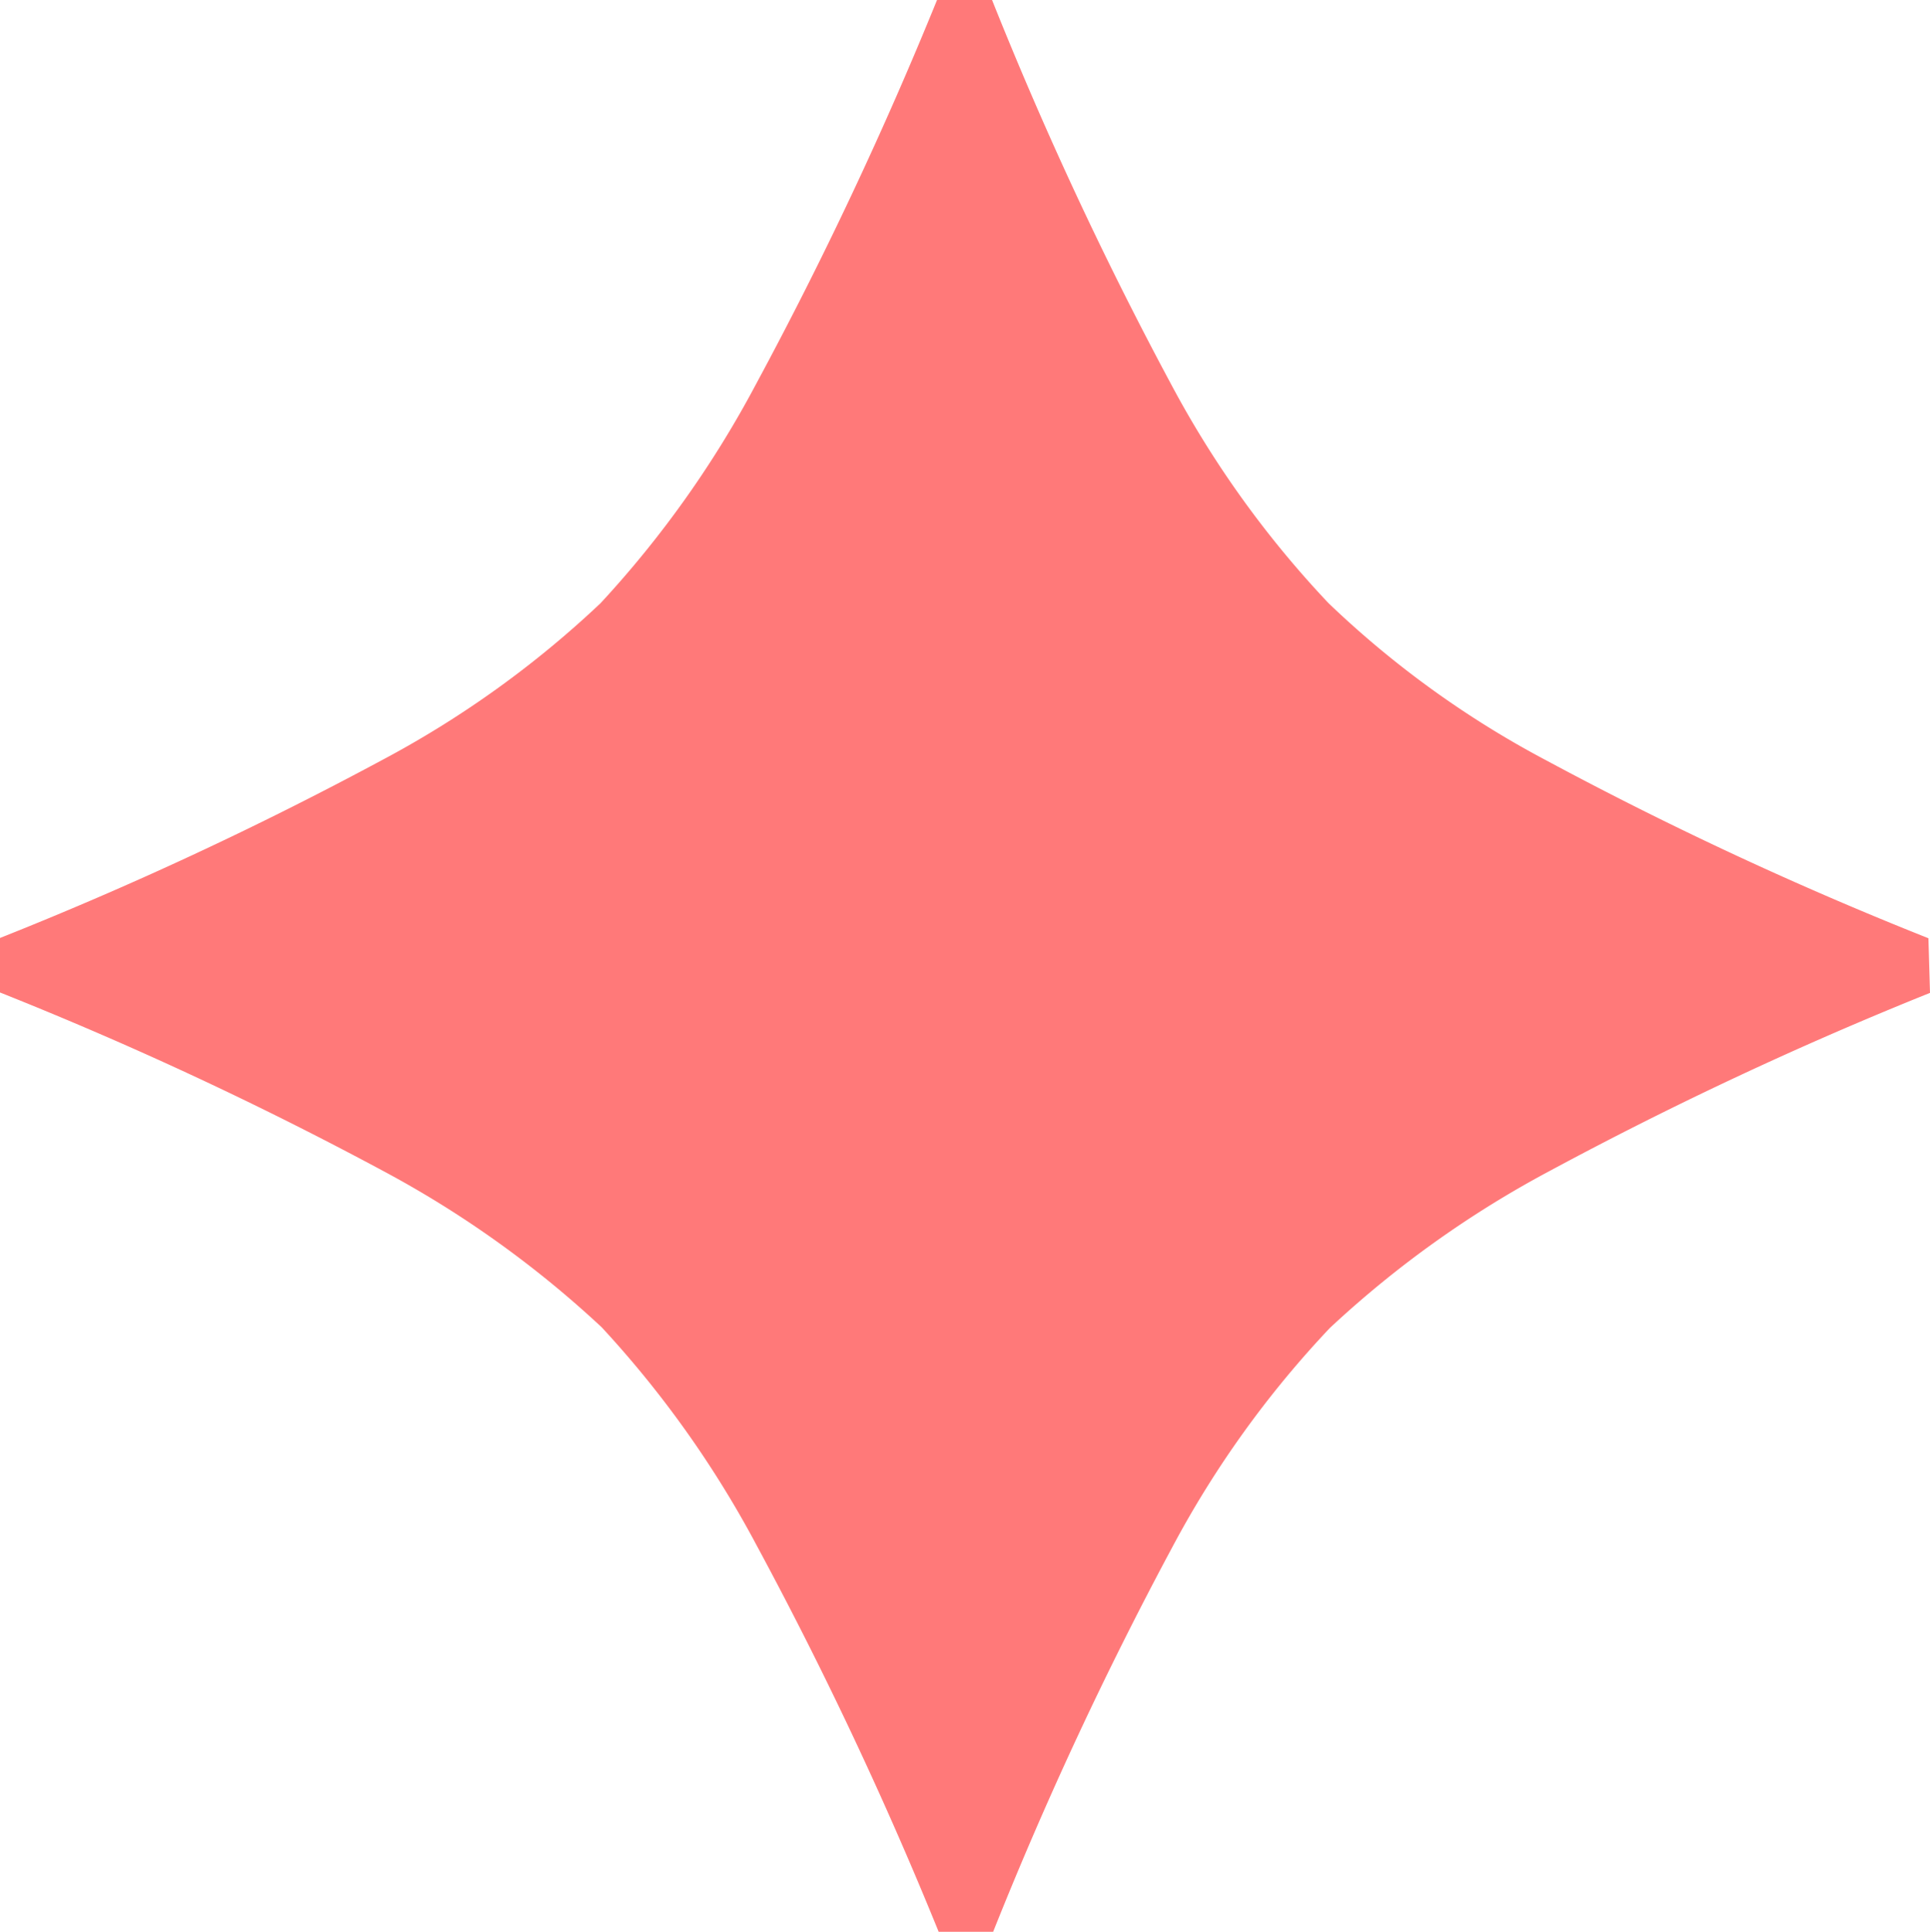 <svg xmlns="http://www.w3.org/2000/svg" width="8.59" height="8.596" viewBox="0 0 8.59 8.596">
  <g id="Group_163783" data-name="Group 163783" transform="translate(-345.469 -249.551)">
    <path id="Path_83936" data-name="Path 83936" d="M9.059-4.031a16.713,16.713,0,0,0-1.69.791,4.611,4.611,0,0,0-.981.7,4.479,4.479,0,0,0-.7.973,16.732,16.732,0,0,0-.8,1.717h-.24A17.433,17.433,0,0,0,3.838-1.57a4.616,4.616,0,0,0-.691-.973,4.611,4.611,0,0,0-.981-.7,16.5,16.5,0,0,0-1.7-.791v-.24a16.293,16.293,0,0,0,1.7-.791,4.458,4.458,0,0,0,.976-.7,4.616,4.616,0,0,0,.691-.973,17.433,17.433,0,0,0,.809-1.717h.24a16.732,16.732,0,0,0,.8,1.717,4.479,4.479,0,0,0,.7.973,4.312,4.312,0,0,0,.97.7,16.293,16.293,0,0,0,1.7.791Z" transform="translate(345 258)" fill="#ff7979"/>
  </g>
</svg>
